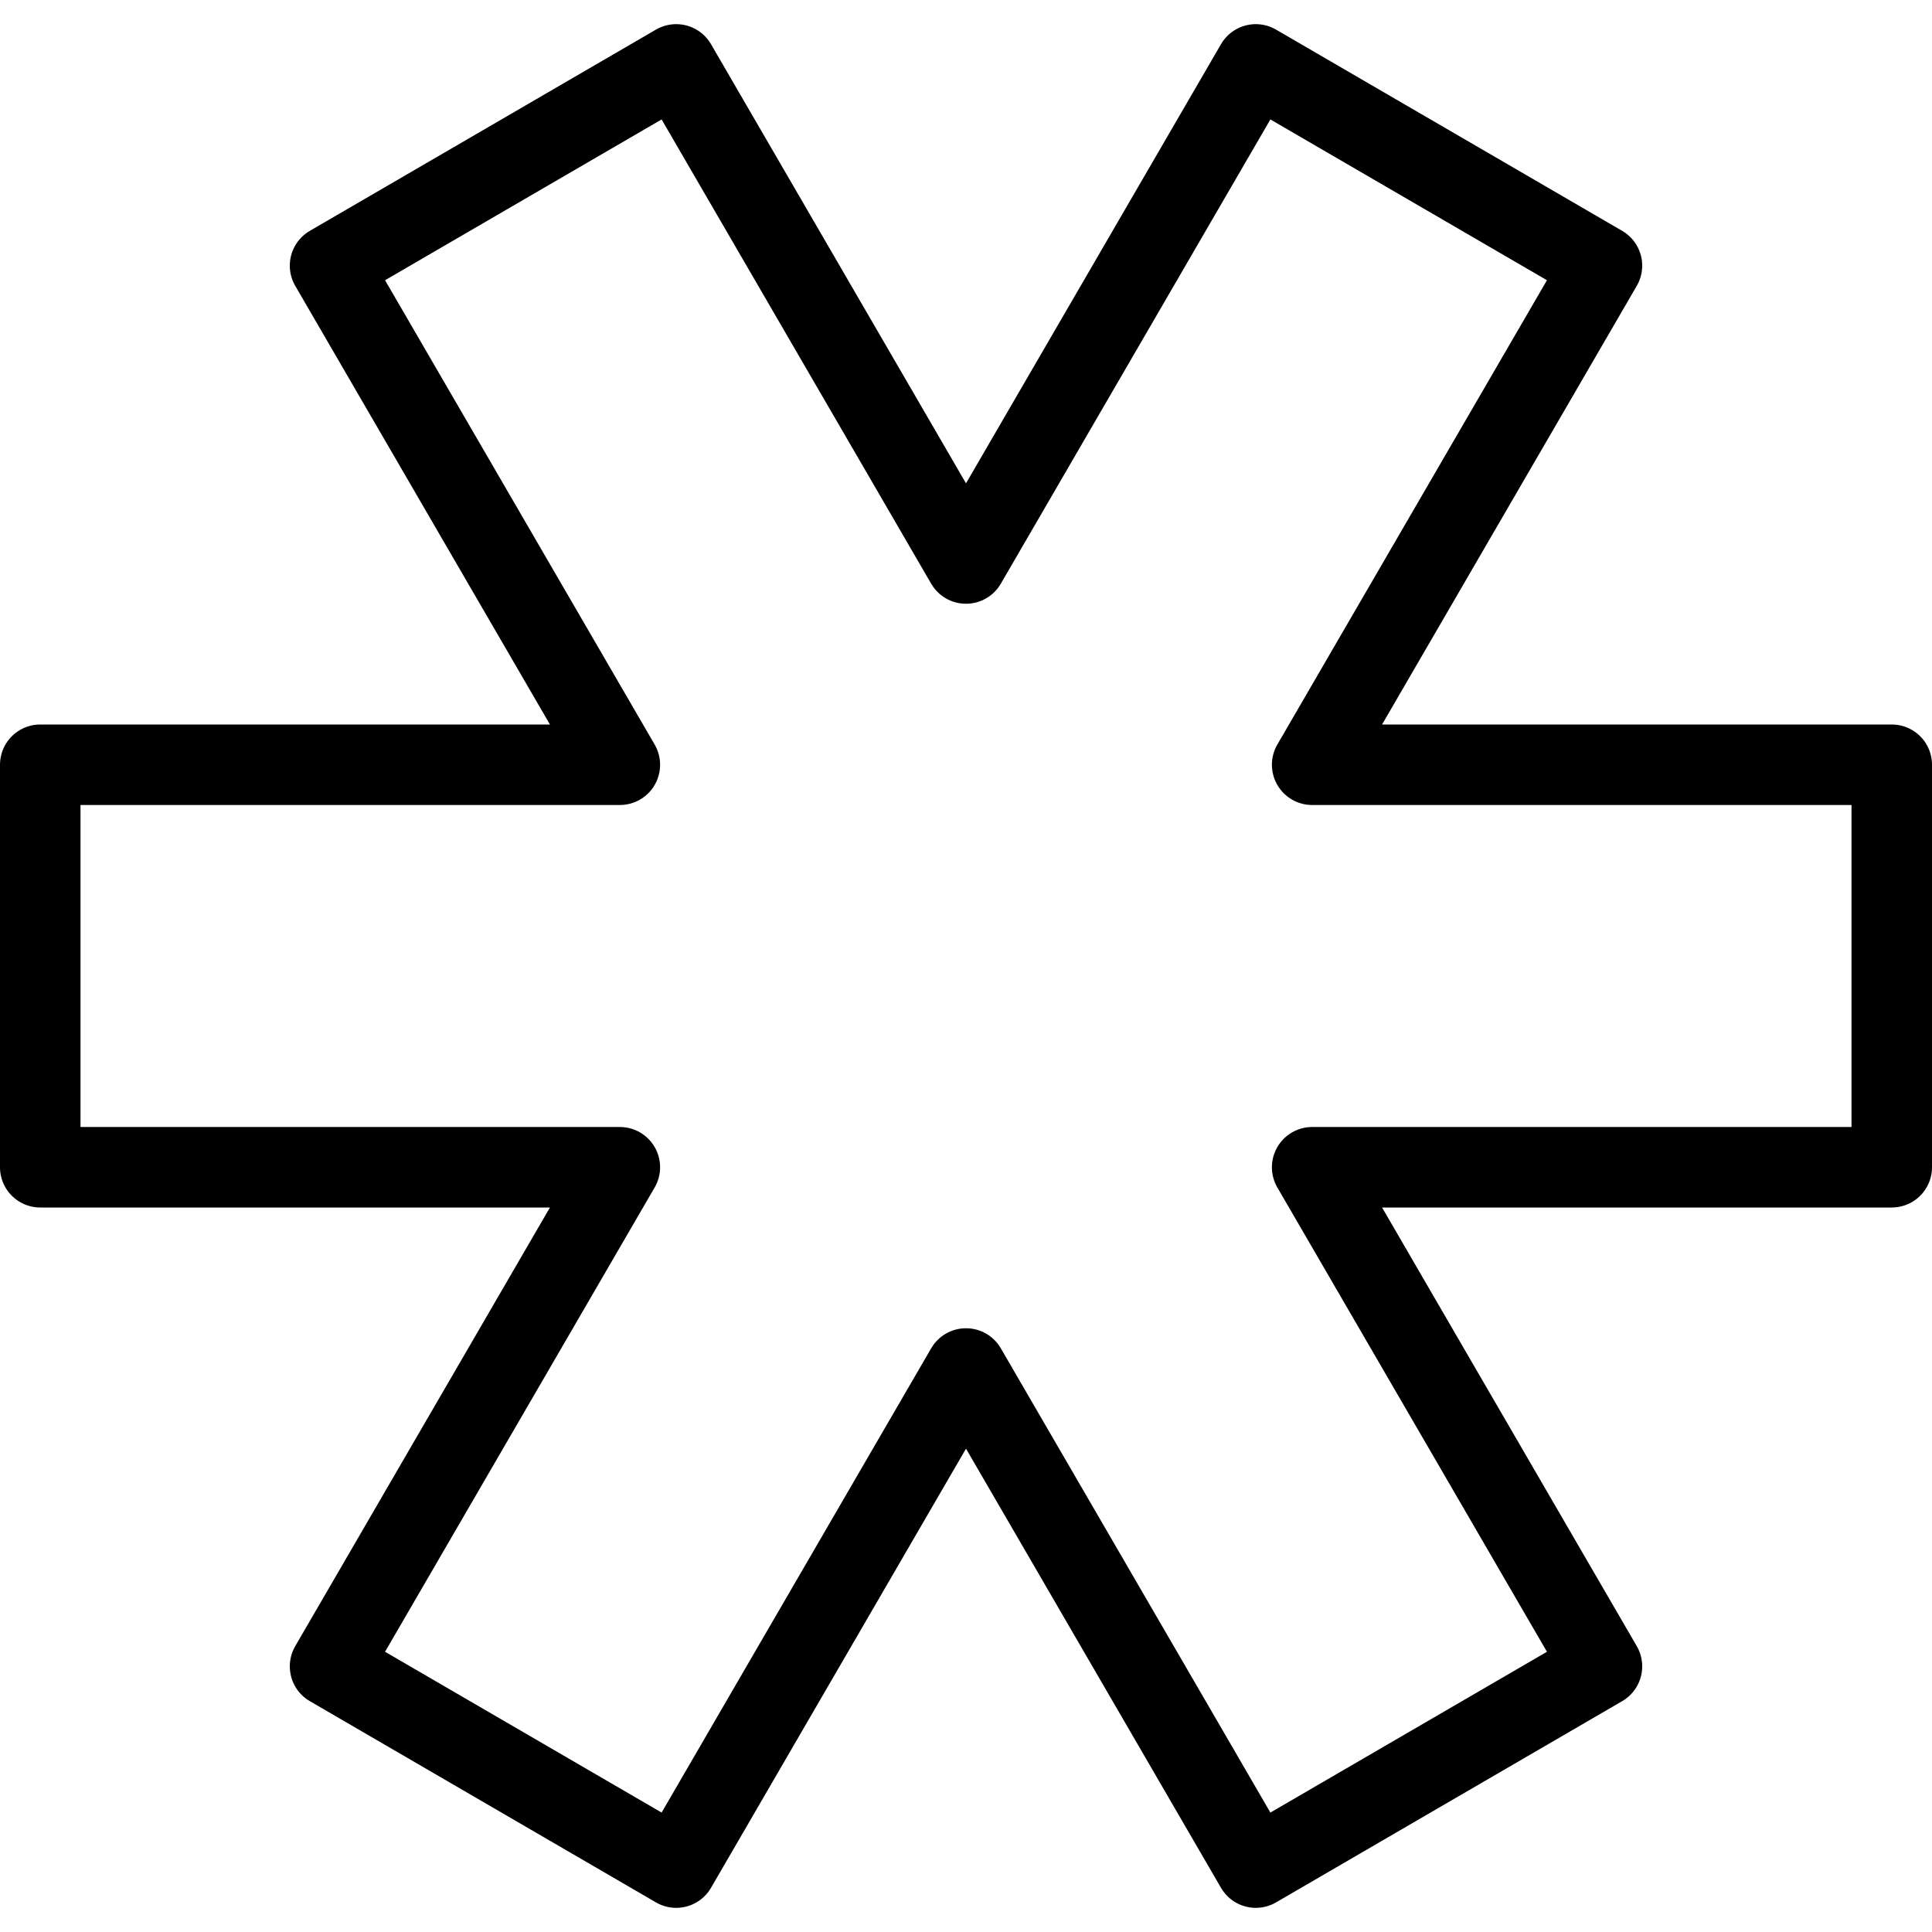 <?xml version="1.0" encoding="utf-8"?>
<!-- Generator: Adobe Illustrator 19.2.0, SVG Export Plug-In . SVG Version: 6.00 Build 0)  -->
<svg version="1.1" id="Layer_1" xmlns="http://www.w3.org/2000/svg" xmlns:xlink="http://www.w3.org/1999/xlink" x="0px" y="0px"
	 viewBox="0 0 24 24" style="enable-background:new 0 0 24 24;" xml:space="preserve">
<style type="text/css">
	.st0{display:none;}
	.st1{display:inline;}
	.st2{fill:none;stroke:#000000;stroke-linecap:round;stroke-linejoin:round;stroke-miterlimit:10;}
</style>
<g id="Filled_Icon" class="st0">
	<path class="st1" d="M23.5,9h-6.3l3.2-5.5c0.1-0.1,0.1-0.3,0-0.4c0-0.1-0.1-0.2-0.2-0.3l-4.3-2.5c-0.2-0.1-0.5-0.1-0.7,0.2L12,6
		L8.8,0.5C8.7,0.3,8.4,0.2,8.2,0.4L3.8,2.9C3.7,2.9,3.6,3,3.6,3.2c0,0.1,0,0.3,0,0.4L6.8,9H0.5C0.2,9,0,9.2,0,9.5v5
		C0,14.8,0.2,15,0.5,15h6.3l-3.2,5.5c-0.1,0.1-0.1,0.3,0,0.4c0,0.1,0.1,0.2,0.2,0.3l4.3,2.5c0.2,0.1,0.5,0.1,0.7-0.2L12,18l3.2,5.5
		c0.1,0.2,0.3,0.2,0.4,0.2c0.1,0,0.2,0,0.2-0.1l4.3-2.5c0.1-0.1,0.2-0.2,0.2-0.3c0-0.1,0-0.3,0-0.4L17.2,15h6.3
		c0.3,0,0.5-0.2,0.5-0.5v-5C24,9.2,23.8,9,23.5,9z"/>
</g>
<g id="Outline_Icons">
	<g>
		<polygon class="st2" points="23.5,9.5 16.3,9.5 19.9,3.3 15.6,0.8 12,7 8.4,0.8 4.1,3.3 7.7,9.5 0.5,9.5 0.5,14.5 7.7,14.5 
			4.1,20.7 8.4,23.2 12,17 15.6,23.2 19.9,20.7 16.3,14.5 23.5,14.5 		"/>
	</g>
</g>
</svg>
